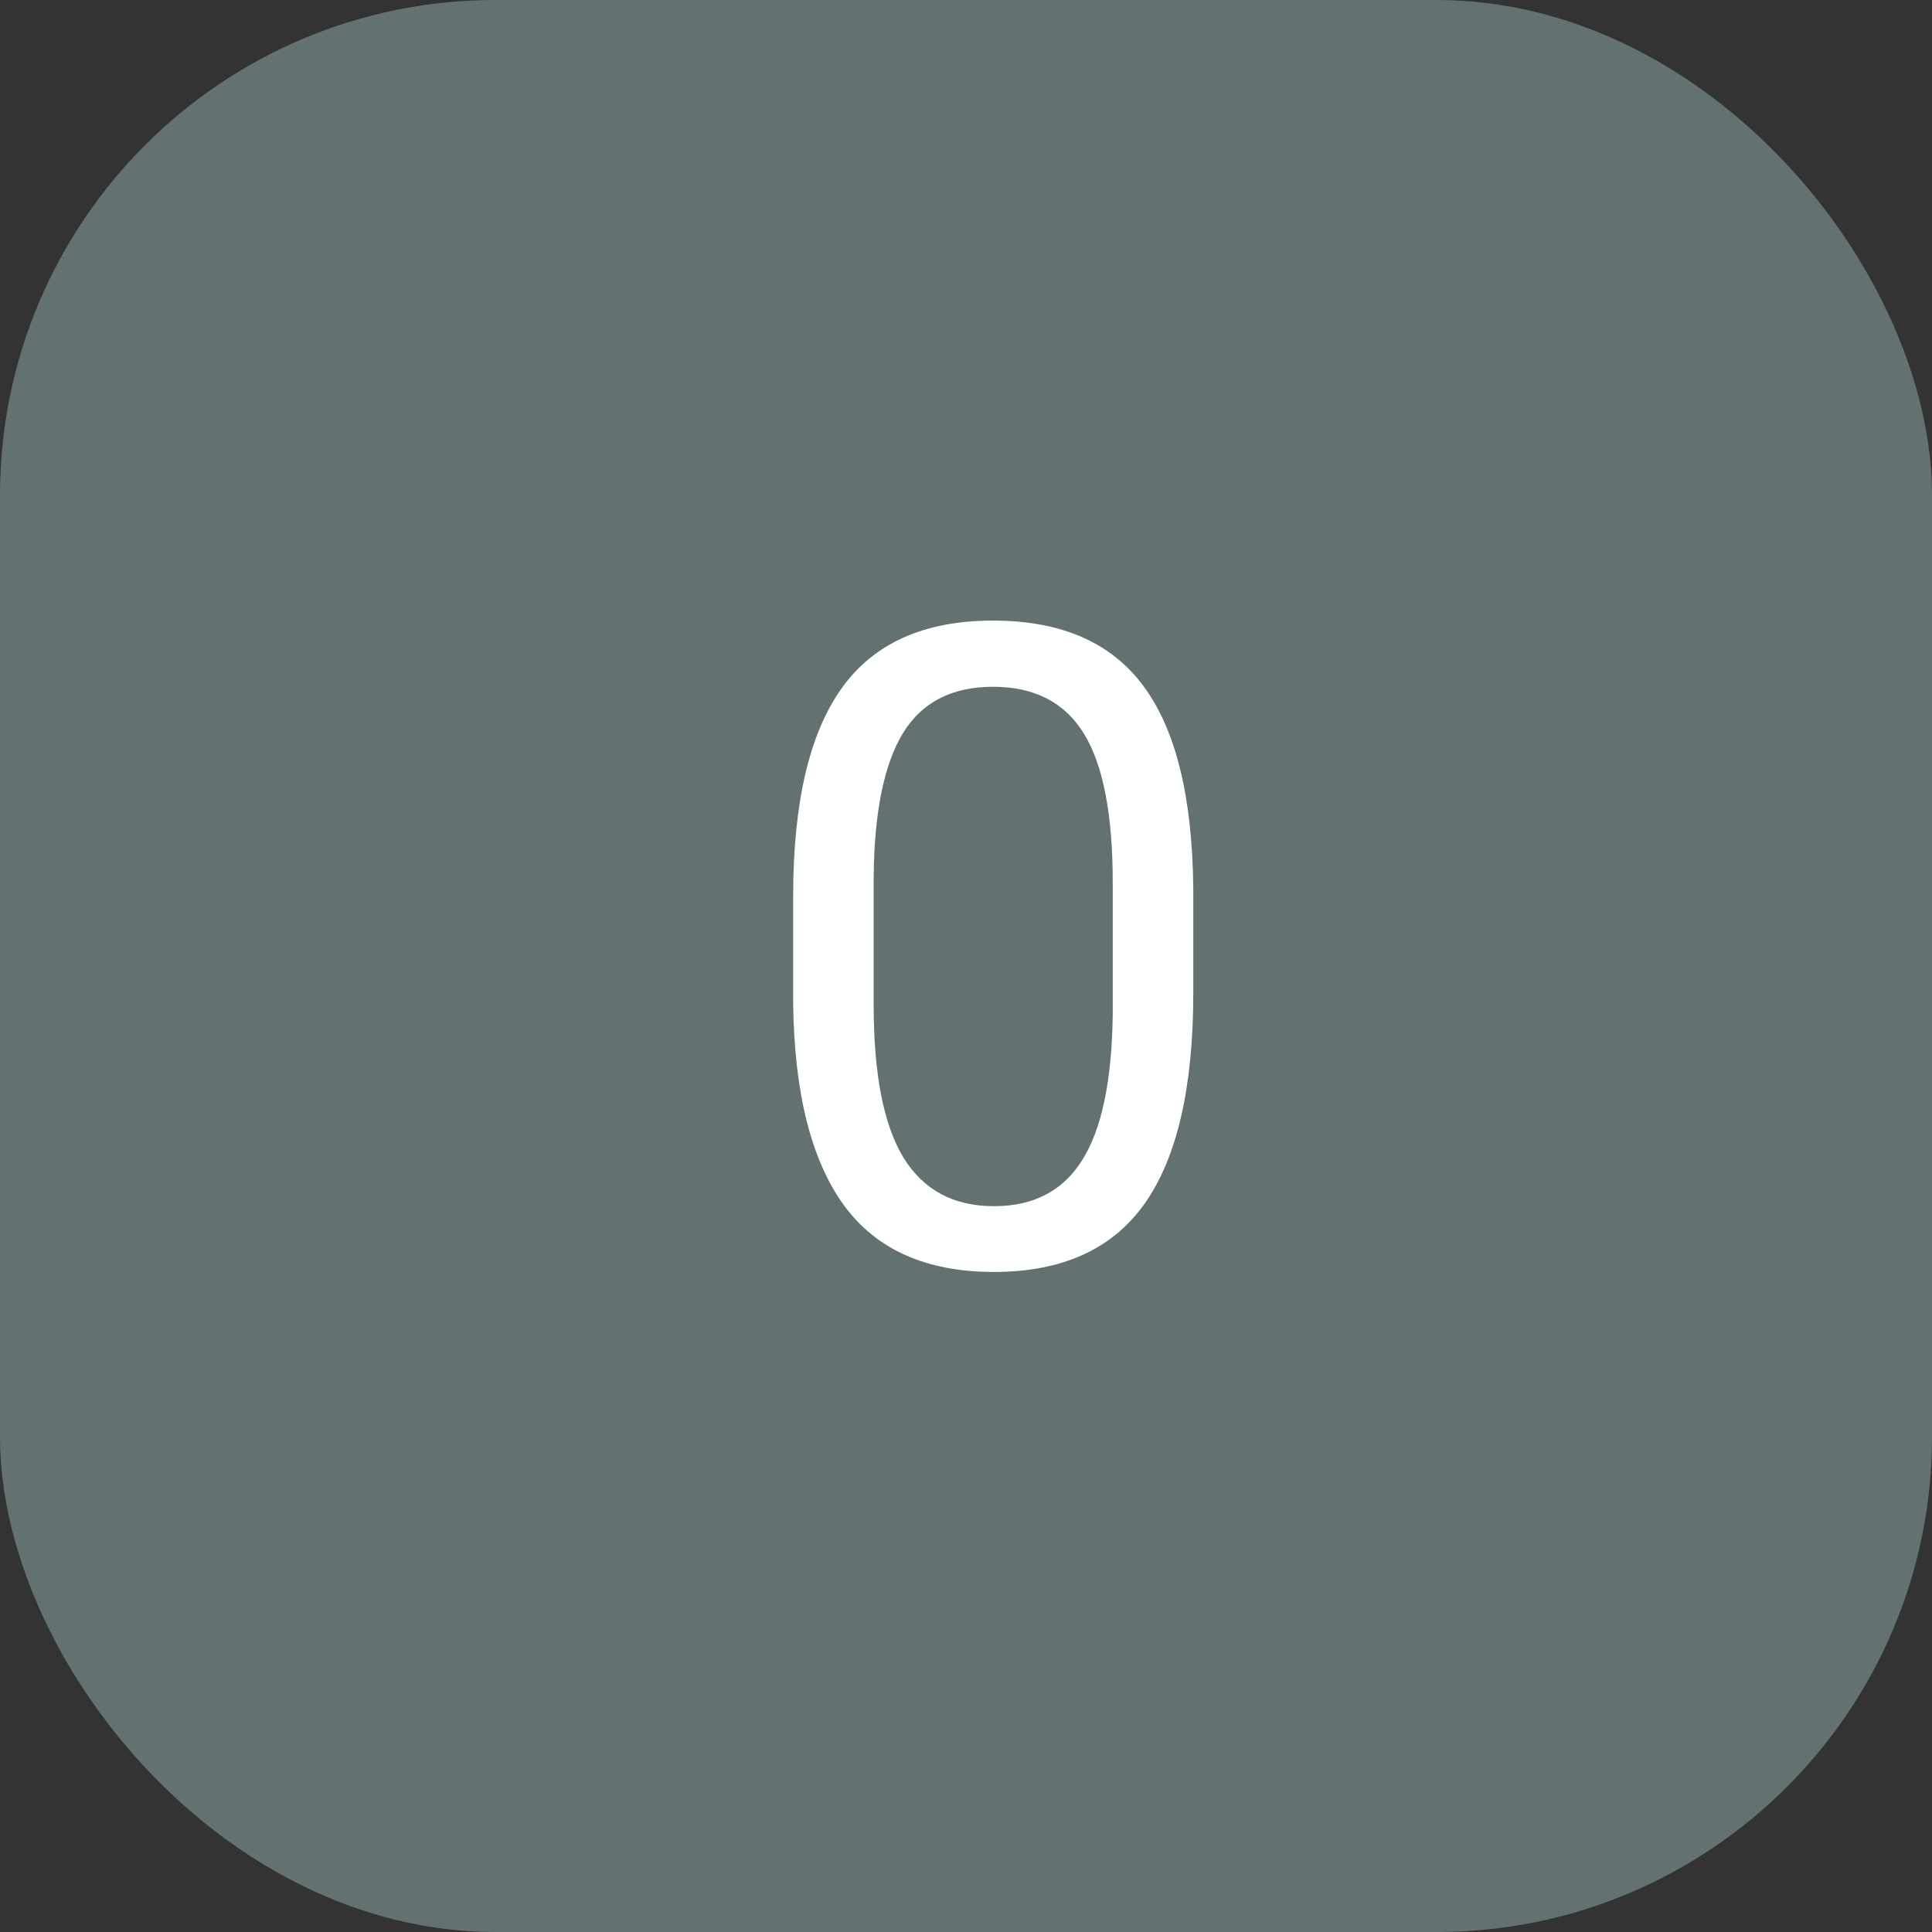 <svg width="78" height="78" viewBox="0 0 78 78" fill="none" xmlns="http://www.w3.org/2000/svg">
<rect x="0" y="0" width="78" height="78" fill="#333333" stroke="none"/>
<rect opacity="0.5" width="78" height="78" rx="20" fill="#94B2AE"/>
<path d="M48.176 40.084C48.176 43.893 47.525 46.723 46.225 48.574C44.924 50.426 42.891 51.352 40.125 51.352C37.395 51.352 35.373 50.449 34.06 48.645C32.748 46.828 32.068 44.121 32.022 40.523V36.182C32.022 32.42 32.672 29.625 33.973 27.797C35.273 25.969 37.312 25.055 40.09 25.055C42.844 25.055 44.871 25.939 46.172 27.709C47.473 29.467 48.141 32.185 48.176 35.865V40.084ZM44.924 35.637C44.924 32.883 44.537 30.879 43.764 29.625C42.99 28.359 41.766 27.727 40.09 27.727C38.426 27.727 37.213 28.354 36.451 29.607C35.69 30.861 35.297 32.789 35.273 35.391V40.594C35.273 43.359 35.672 45.404 36.469 46.728C37.277 48.041 38.496 48.697 40.125 48.697C41.73 48.697 42.92 48.076 43.693 46.834C44.478 45.592 44.889 43.635 44.924 40.963V35.637Z" fill="white"/>
</svg>

